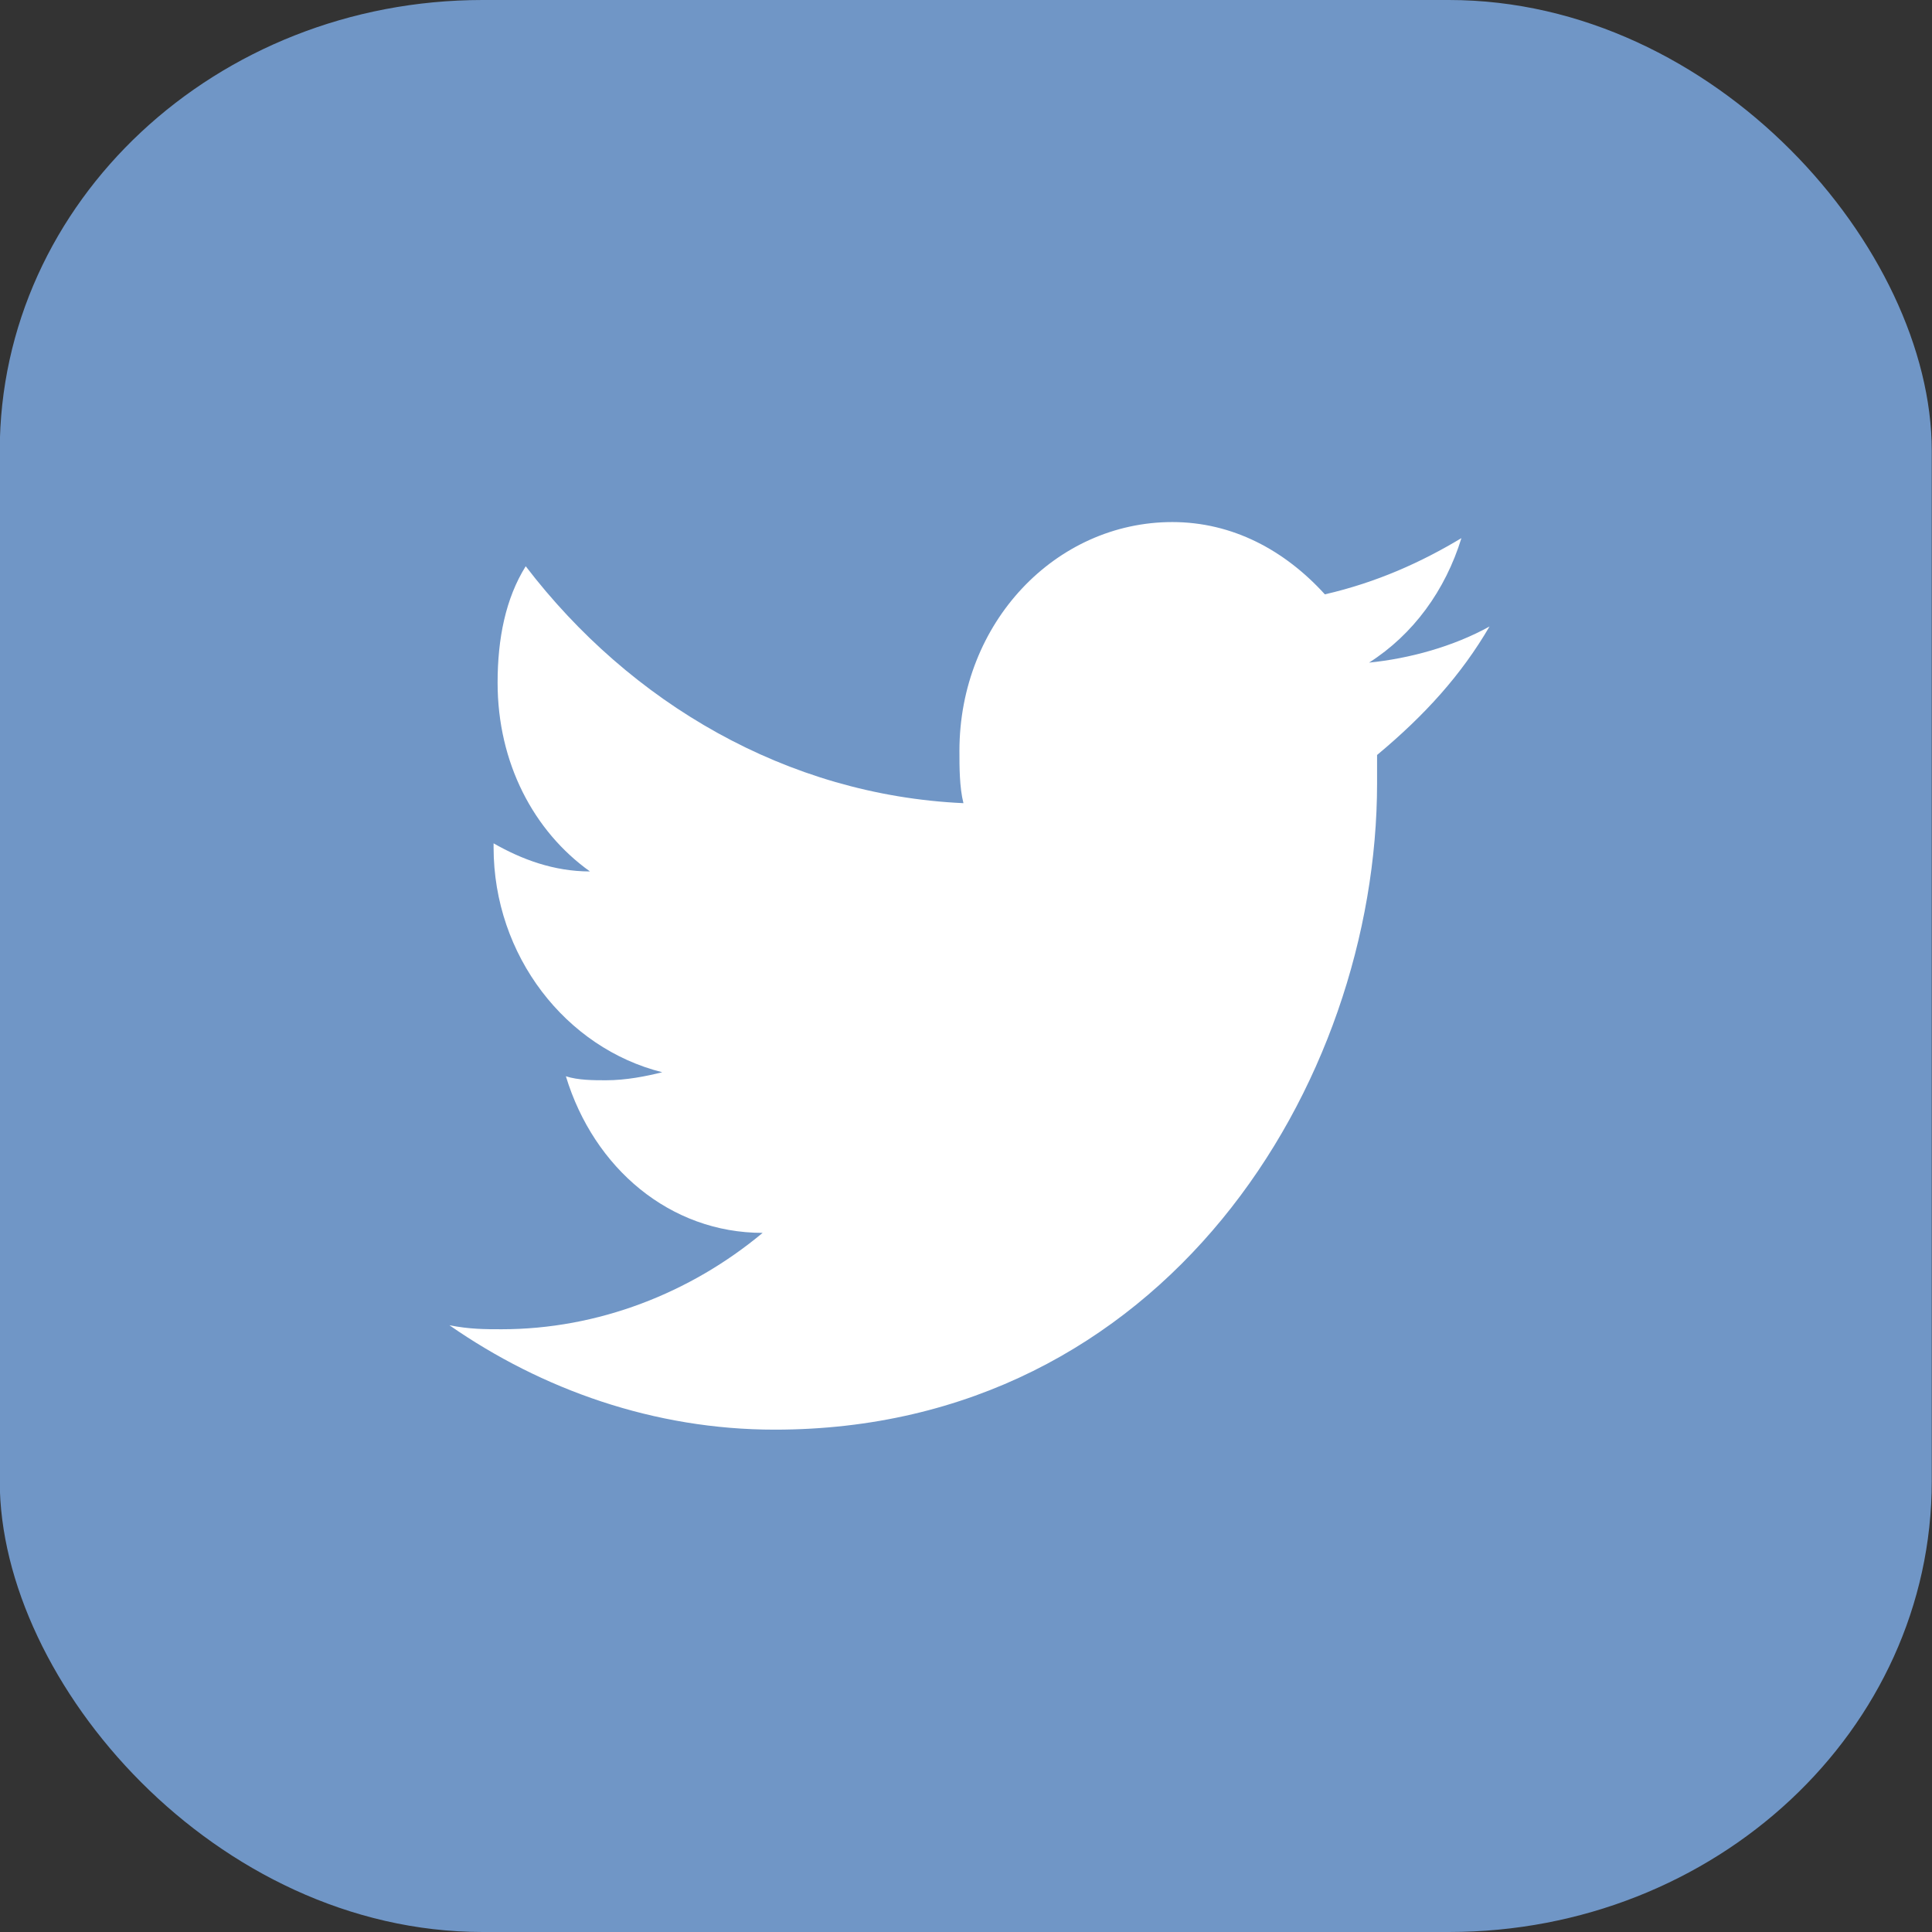 <?xml version="1.0" encoding="UTF-8" standalone="no"?>
<!-- Created with Inkscape (http://www.inkscape.org/) -->

<svg
   xmlns:dc="http://purl.org/dc/elements/1.1/"
   xmlns:cc="http://creativecommons.org/ns#"
   xmlns:rdf="http://www.w3.org/1999/02/22-rdf-syntax-ns#"
   xmlns:svg="http://www.w3.org/2000/svg"
   xmlns="http://www.w3.org/2000/svg"
   xmlns:sodipodi="http://sodipodi.sourceforge.net/DTD/sodipodi-0.dtd"
   xmlns:inkscape="http://www.inkscape.org/namespaces/inkscape"
   width="7.938mm"
   height="7.938mm"
   viewBox="0 0 7.938 7.938"
   version="1.1"
   id="svg4469"
   inkscape:version="0.92.4 (5da689c313, 2019-01-14)"
   sodipodi:docname="twitter.svg">
  <rect x="0" y="0" width="7.938" height="7.938" fill="#333333" stroke="none"/>
  <defs
     id="defs4463" />
  <sodipodi:namedview
     id="base"
     pagecolor="#ffffff"
     bordercolor="#666666"
     borderopacity="1.0"
     inkscape:pageopacity="0.0"
     inkscape:pageshadow="2"
     inkscape:zoom="1.4"
     inkscape:cx="-59.183919"
     inkscape:cy="-27.85091"
     inkscape:document-units="mm"
     inkscape:current-layer="layer1"
     showgrid="false"
     fit-margin-top="0"
     fit-margin-left="0"
     fit-margin-right="0"
     fit-margin-bottom="0"
     inkscape:window-width="1366"
     inkscape:window-height="745"
     inkscape:window-x="-8"
     inkscape:window-y="-8"
     inkscape:window-maximized="1" />
  <g
     inkscape:label="Layer 1"
     inkscape:groupmode="layer"
     id="layer1"
     transform="translate(-69.359,-114.626)">
    <g
       id="g5056"
       transform="translate(-6.804,-20.411)">
      <rect
         style="display:inline;opacity:1;vector-effect:none;fill:#7096c6;fill-opacity:1;stroke:none;stroke-width:15.942;stroke-linecap:butt;stroke-linejoin:miter;stroke-miterlimit:4;stroke-dasharray:none;stroke-dashoffset:0;stroke-opacity:1;paint-order:markers stroke fill"
         id="rect4030"
         width="7.938"
         height="7.938"
         x="76.162"
         y="135.037"
         rx="1.984"
         ry="1.852" />
      <g
         id="g4046"
         transform="matrix(0.165,0,0,0.165,76.211,135.07)"
         style="display:inline">
        <path
           id="path4044"
           d="m 36.8,15.4 c -0.9,0.5 -2,0.8 -3,0.9 1.1,-0.7 1.9,-1.8 2.3,-3.1 -1,0.6 -2.1,1.1 -3.4,1.4 -1,-1.1 -2.3,-1.8 -3.8,-1.8 -2.9,0 -5.3,2.5 -5.3,5.7 0,0.4 0,0.9 0.1,1.3 -4.4,-0.2 -8.3,-2.5 -10.9,-5.9 -0.5,0.8 -0.7,1.8 -0.7,2.9 0,2 0.9,3.7 2.3,4.7 -0.9,0 -1.7,-0.3 -2.4,-0.7 0,0 0,0.1 0,0.1 0,2.7 1.8,5 4.2,5.6 -0.4,0.1 -0.9,0.2 -1.4,0.2 -0.3,0 -0.7,0 -1,-0.1 0.7,2.3 2.6,3.9 4.9,3.9 -1.8,1.5 -4.1,2.4 -6.5,2.4 -0.4,0 -0.8,0 -1.3,-0.1 2.3,1.6 5.1,2.6 8.1,2.6 9.7,0 15,-8.6 15,-16.1 0,-0.2 0,-0.5 0,-0.7 1.2,-1 2.1,-2 2.8,-3.2 z"
           inkscape:connector-curvature="0"
           style="fill:#ffffff" />
      </g>
    </g>
  </g>
</svg>
